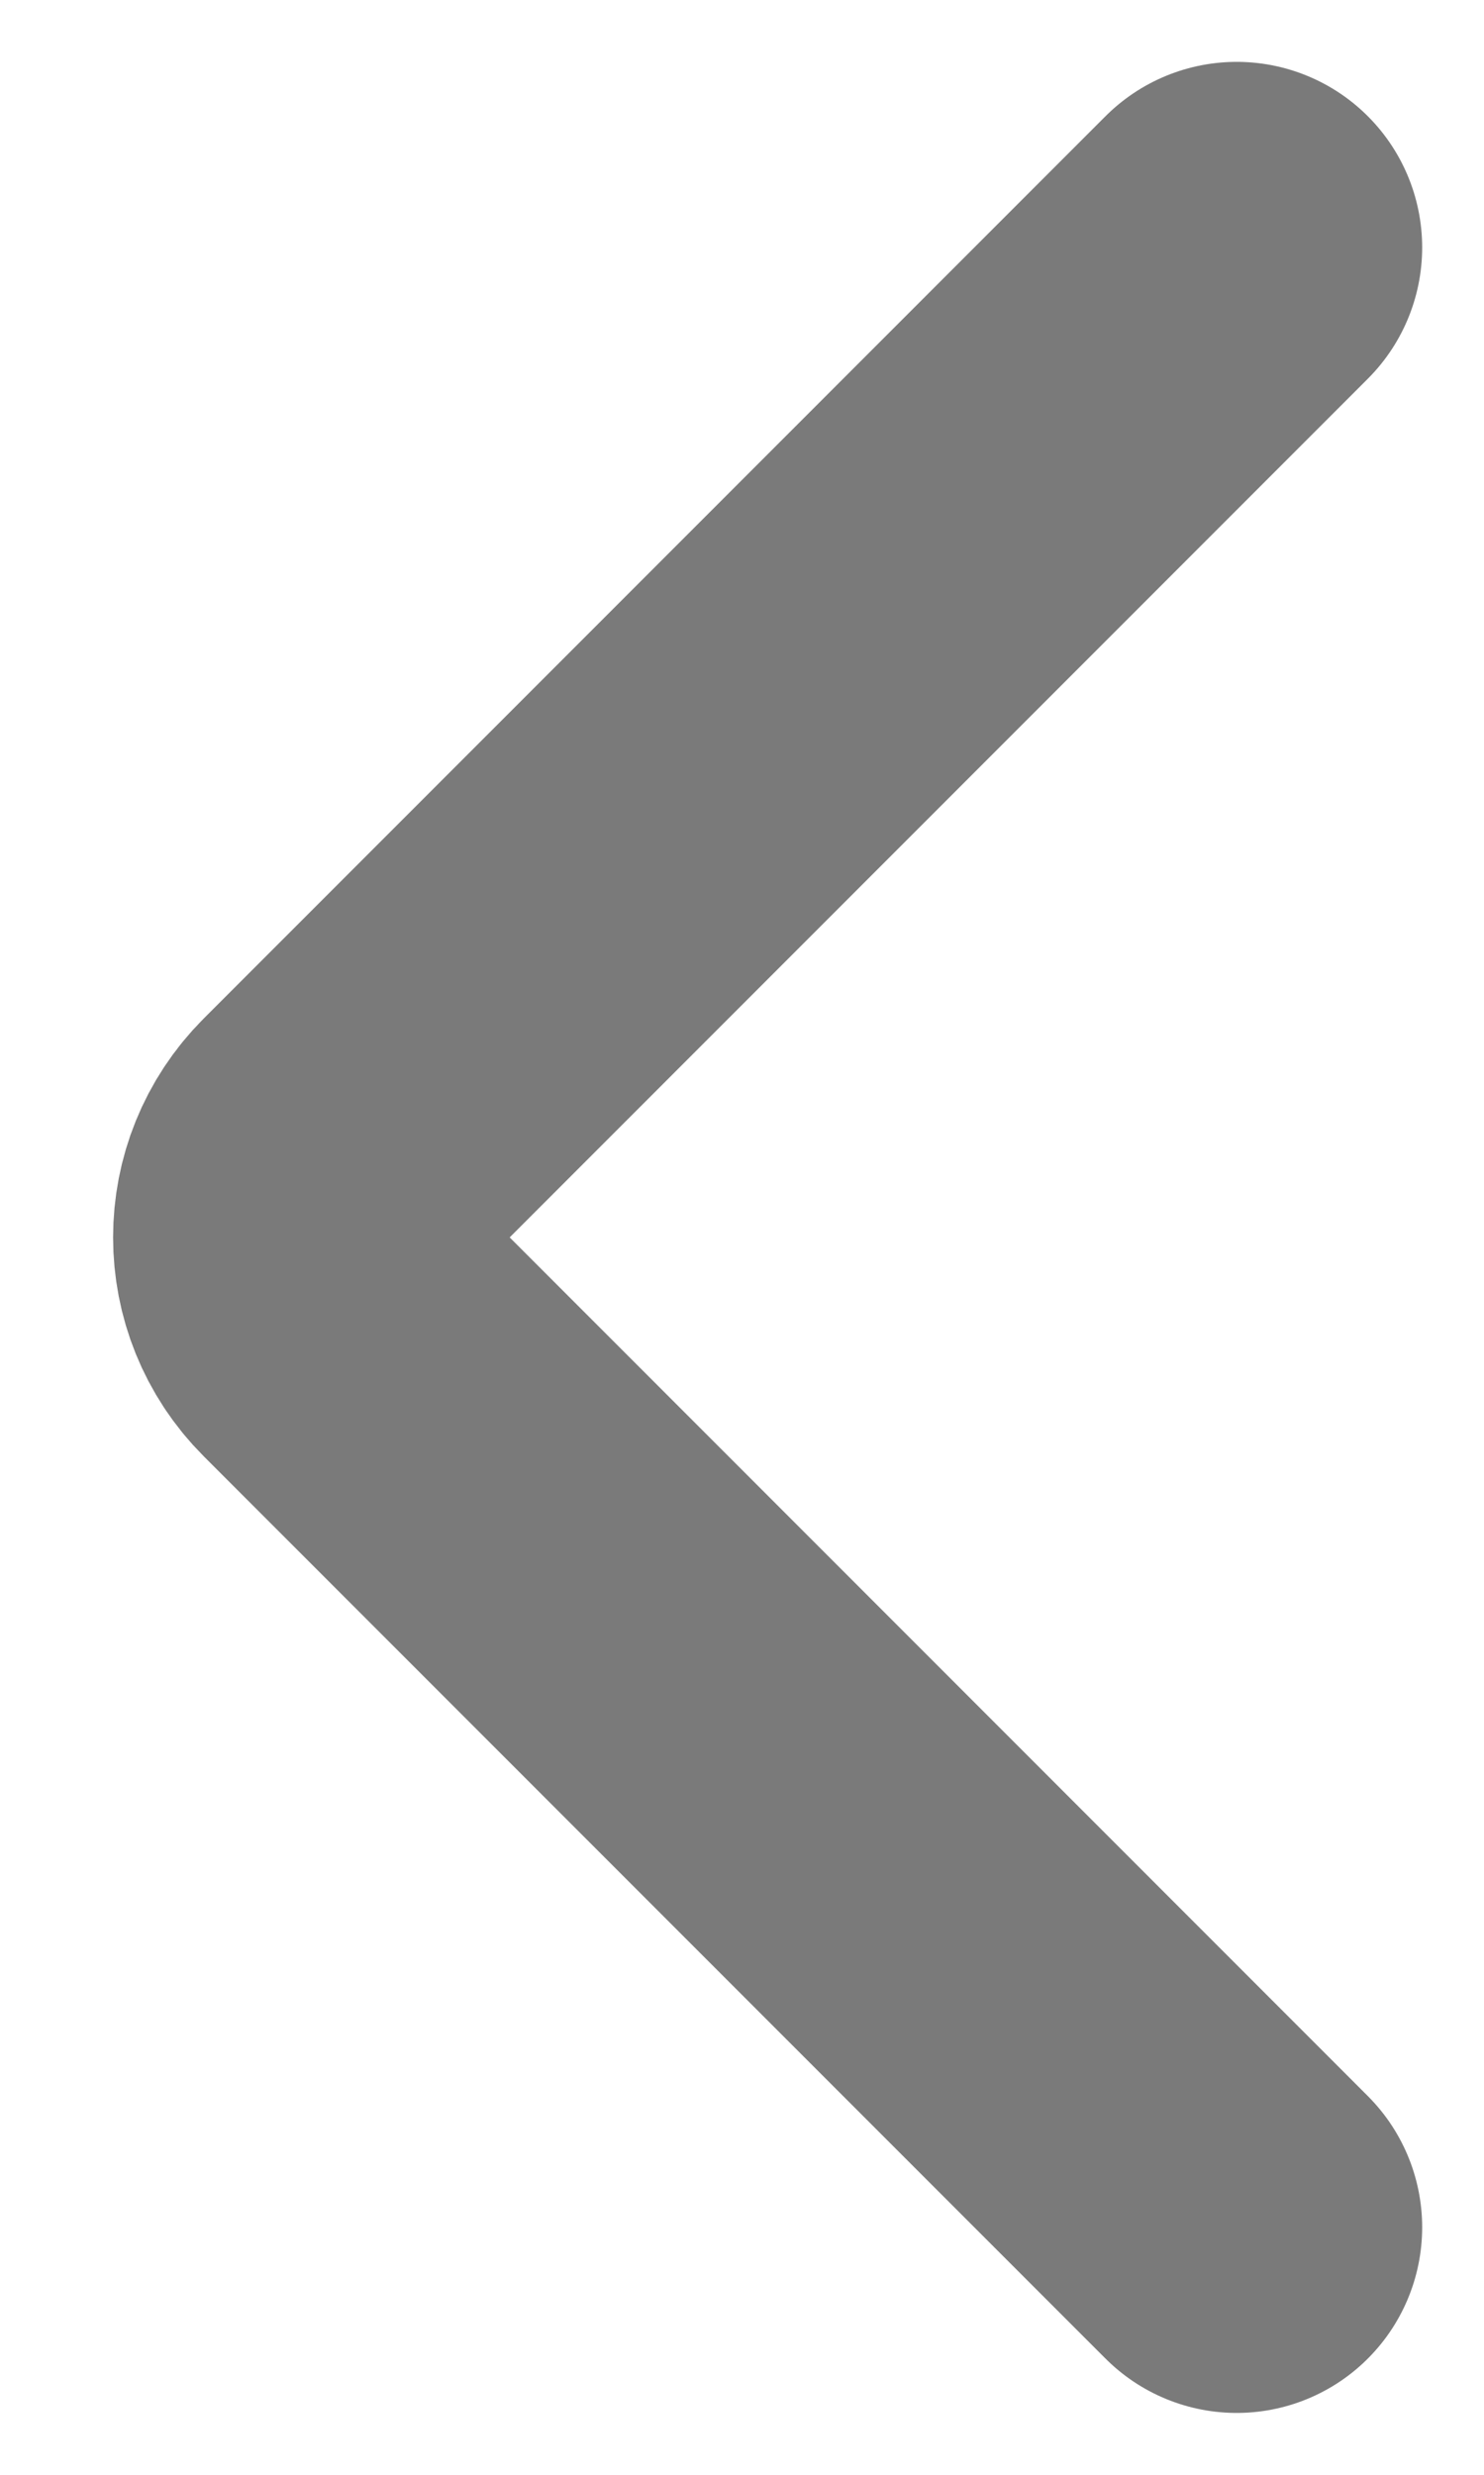 <svg width="12" height="20" viewBox="0 0 12 20" fill="none" xmlns="http://www.w3.org/2000/svg">
<path d="M10 2L2.707 9.293C2.317 9.683 2.317 10.317 2.707 10.707L10 18" stroke="#7A7A7A" stroke-width="3" stroke-linecap="round"/>
</svg>
